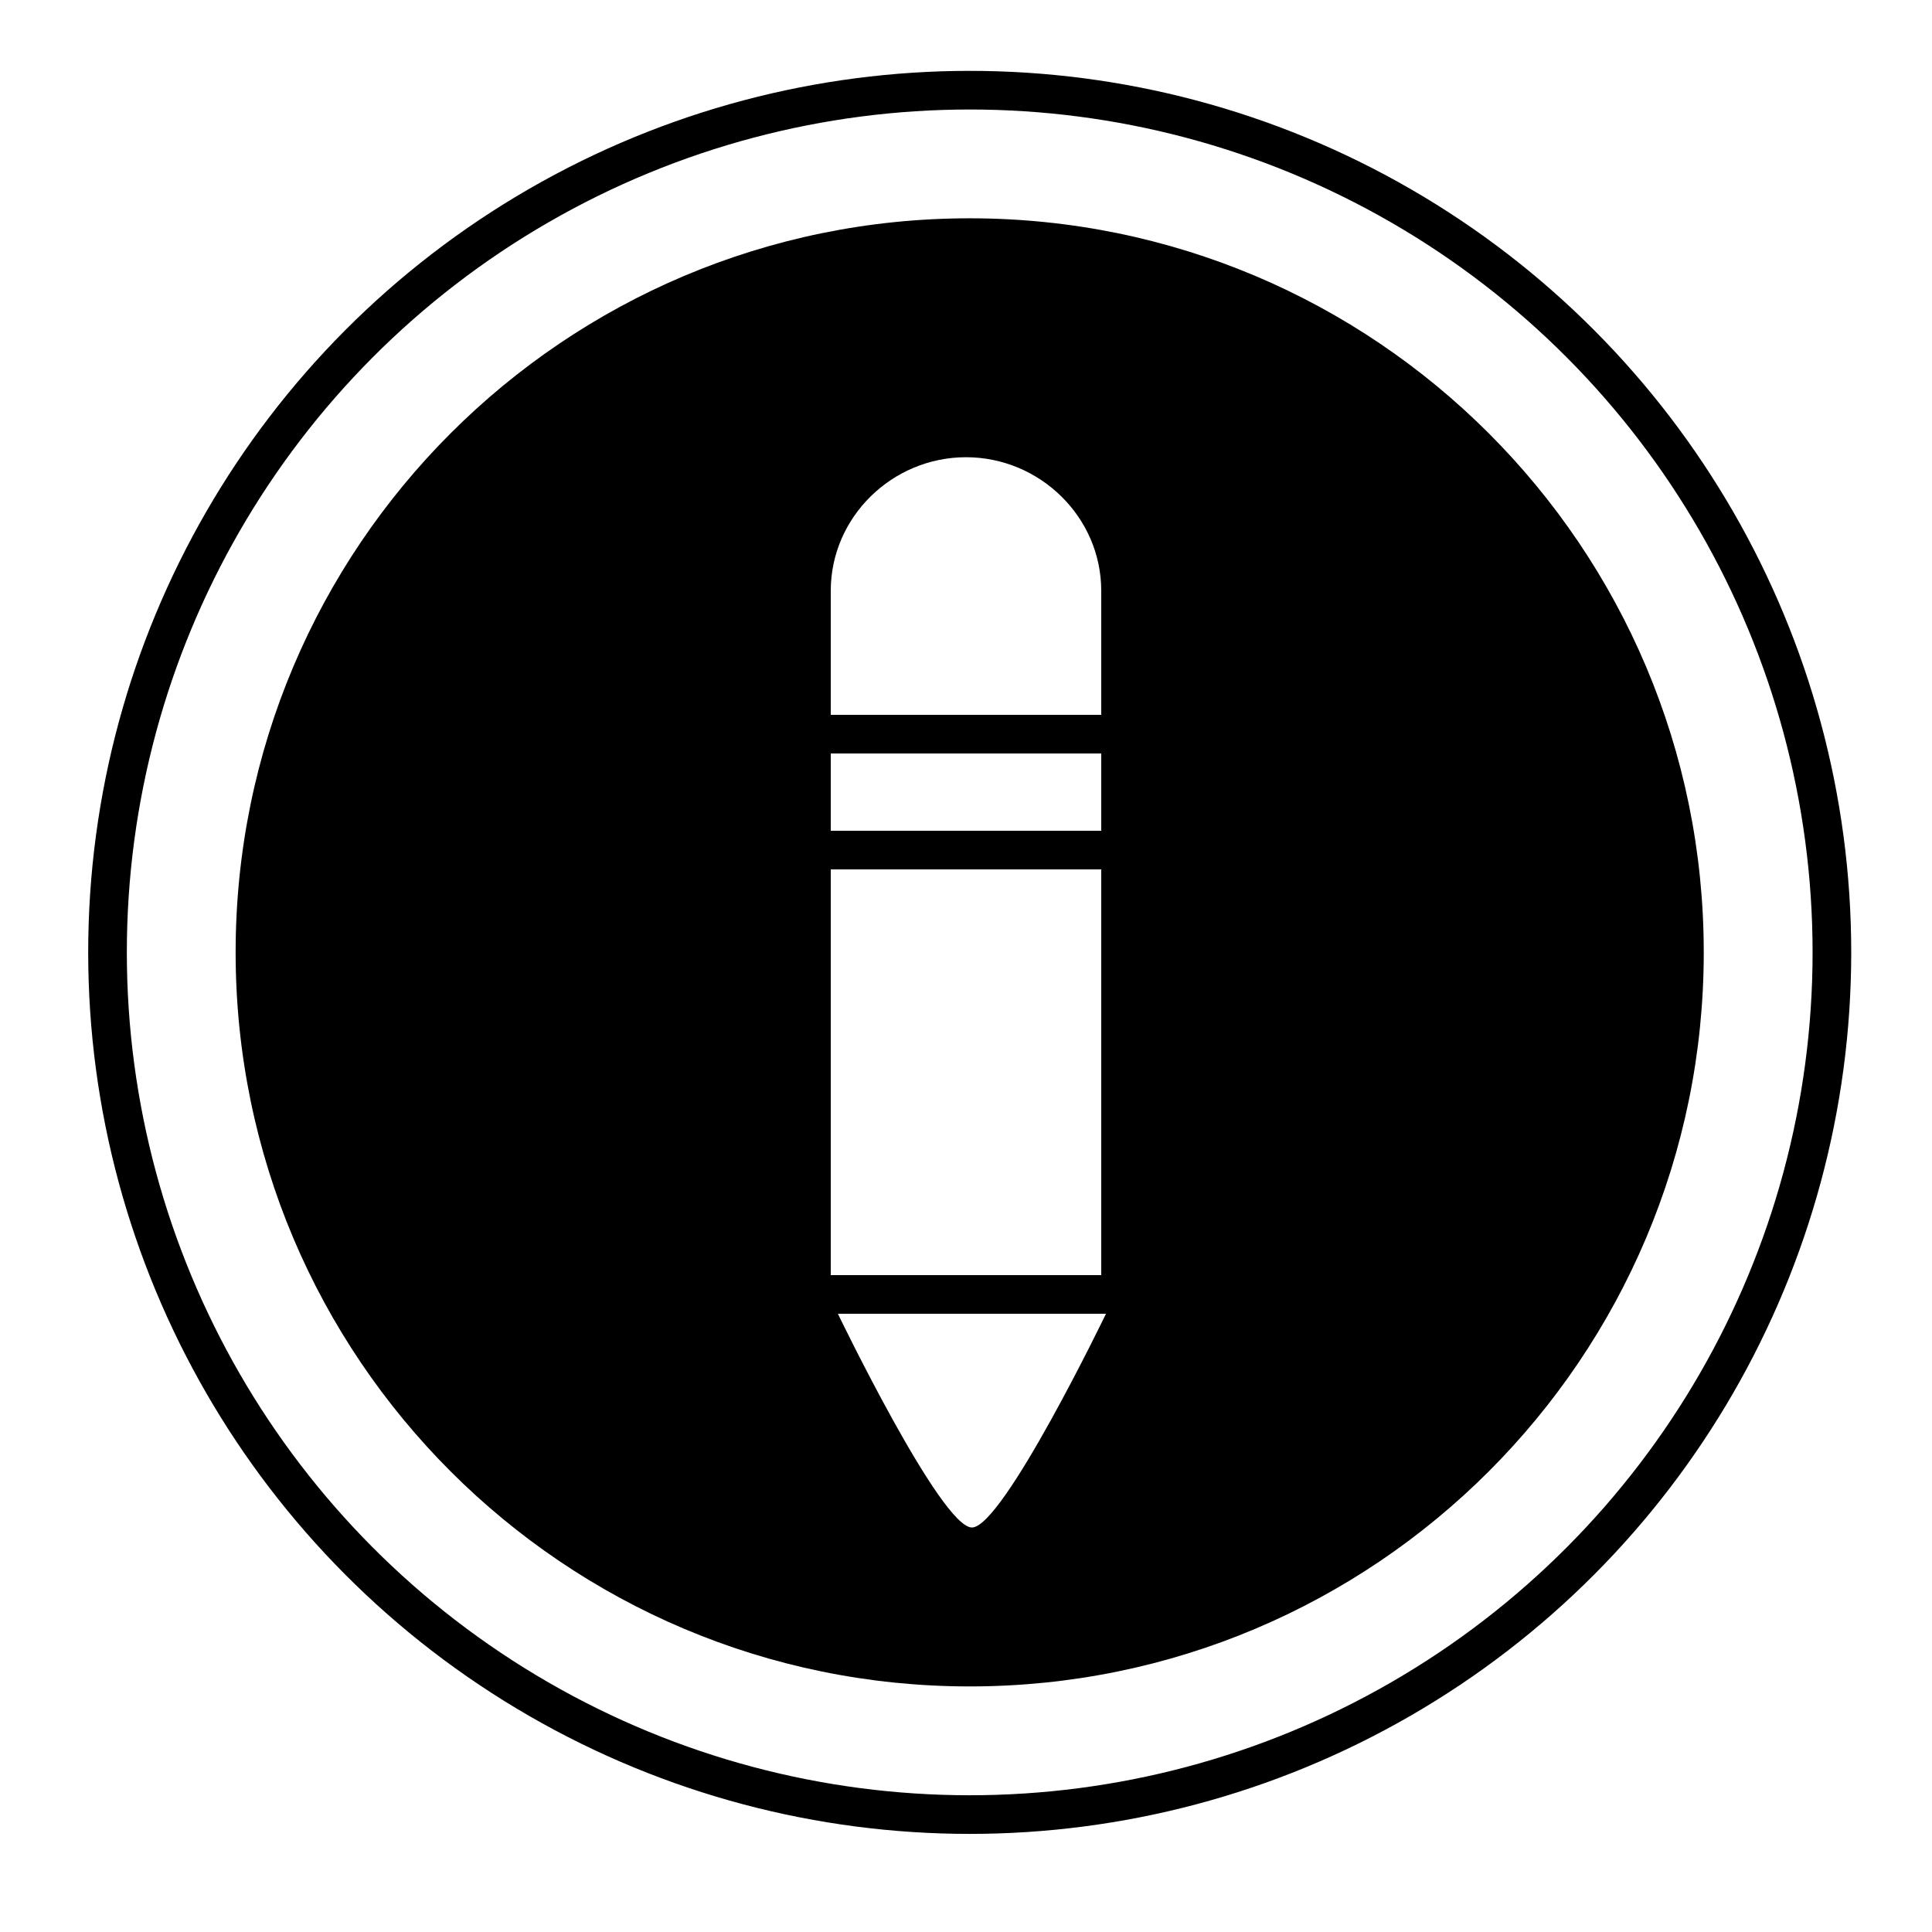<svg xmlns="http://www.w3.org/2000/svg" xmlns:xlink="http://www.w3.org/1999/xlink" version="1.1" x="0px" y="0px" viewBox="0 0 100 100" enable-background="new 0 0 100 100" xml:space="preserve"><circle fill="none" stroke="#000000" stroke-width="2" stroke-miterlimit="10" cx="50.192" cy="49.295" r="44.627"></circle><path d="M50.192,11.299c-20.985,0-37.996,17.011-37.996,37.996c0,20.984,17.011,37.994,37.996,37.994  c20.983,0,37.994-17.01,37.994-37.994C88.187,28.31,71.176,11.299,50.192,11.299z M50.307,79.063C48.701,79.063,43.369,68,43.369,68  h13.876C57.245,68,51.913,79.063,50.307,79.063z M57,66H43V45h14V66z M57,43H43v-4h14V43z M57,37H43v-6.42  c0-3.818,3.182-6.914,7-6.914s7,3.096,7,6.914V37z"></path></svg>